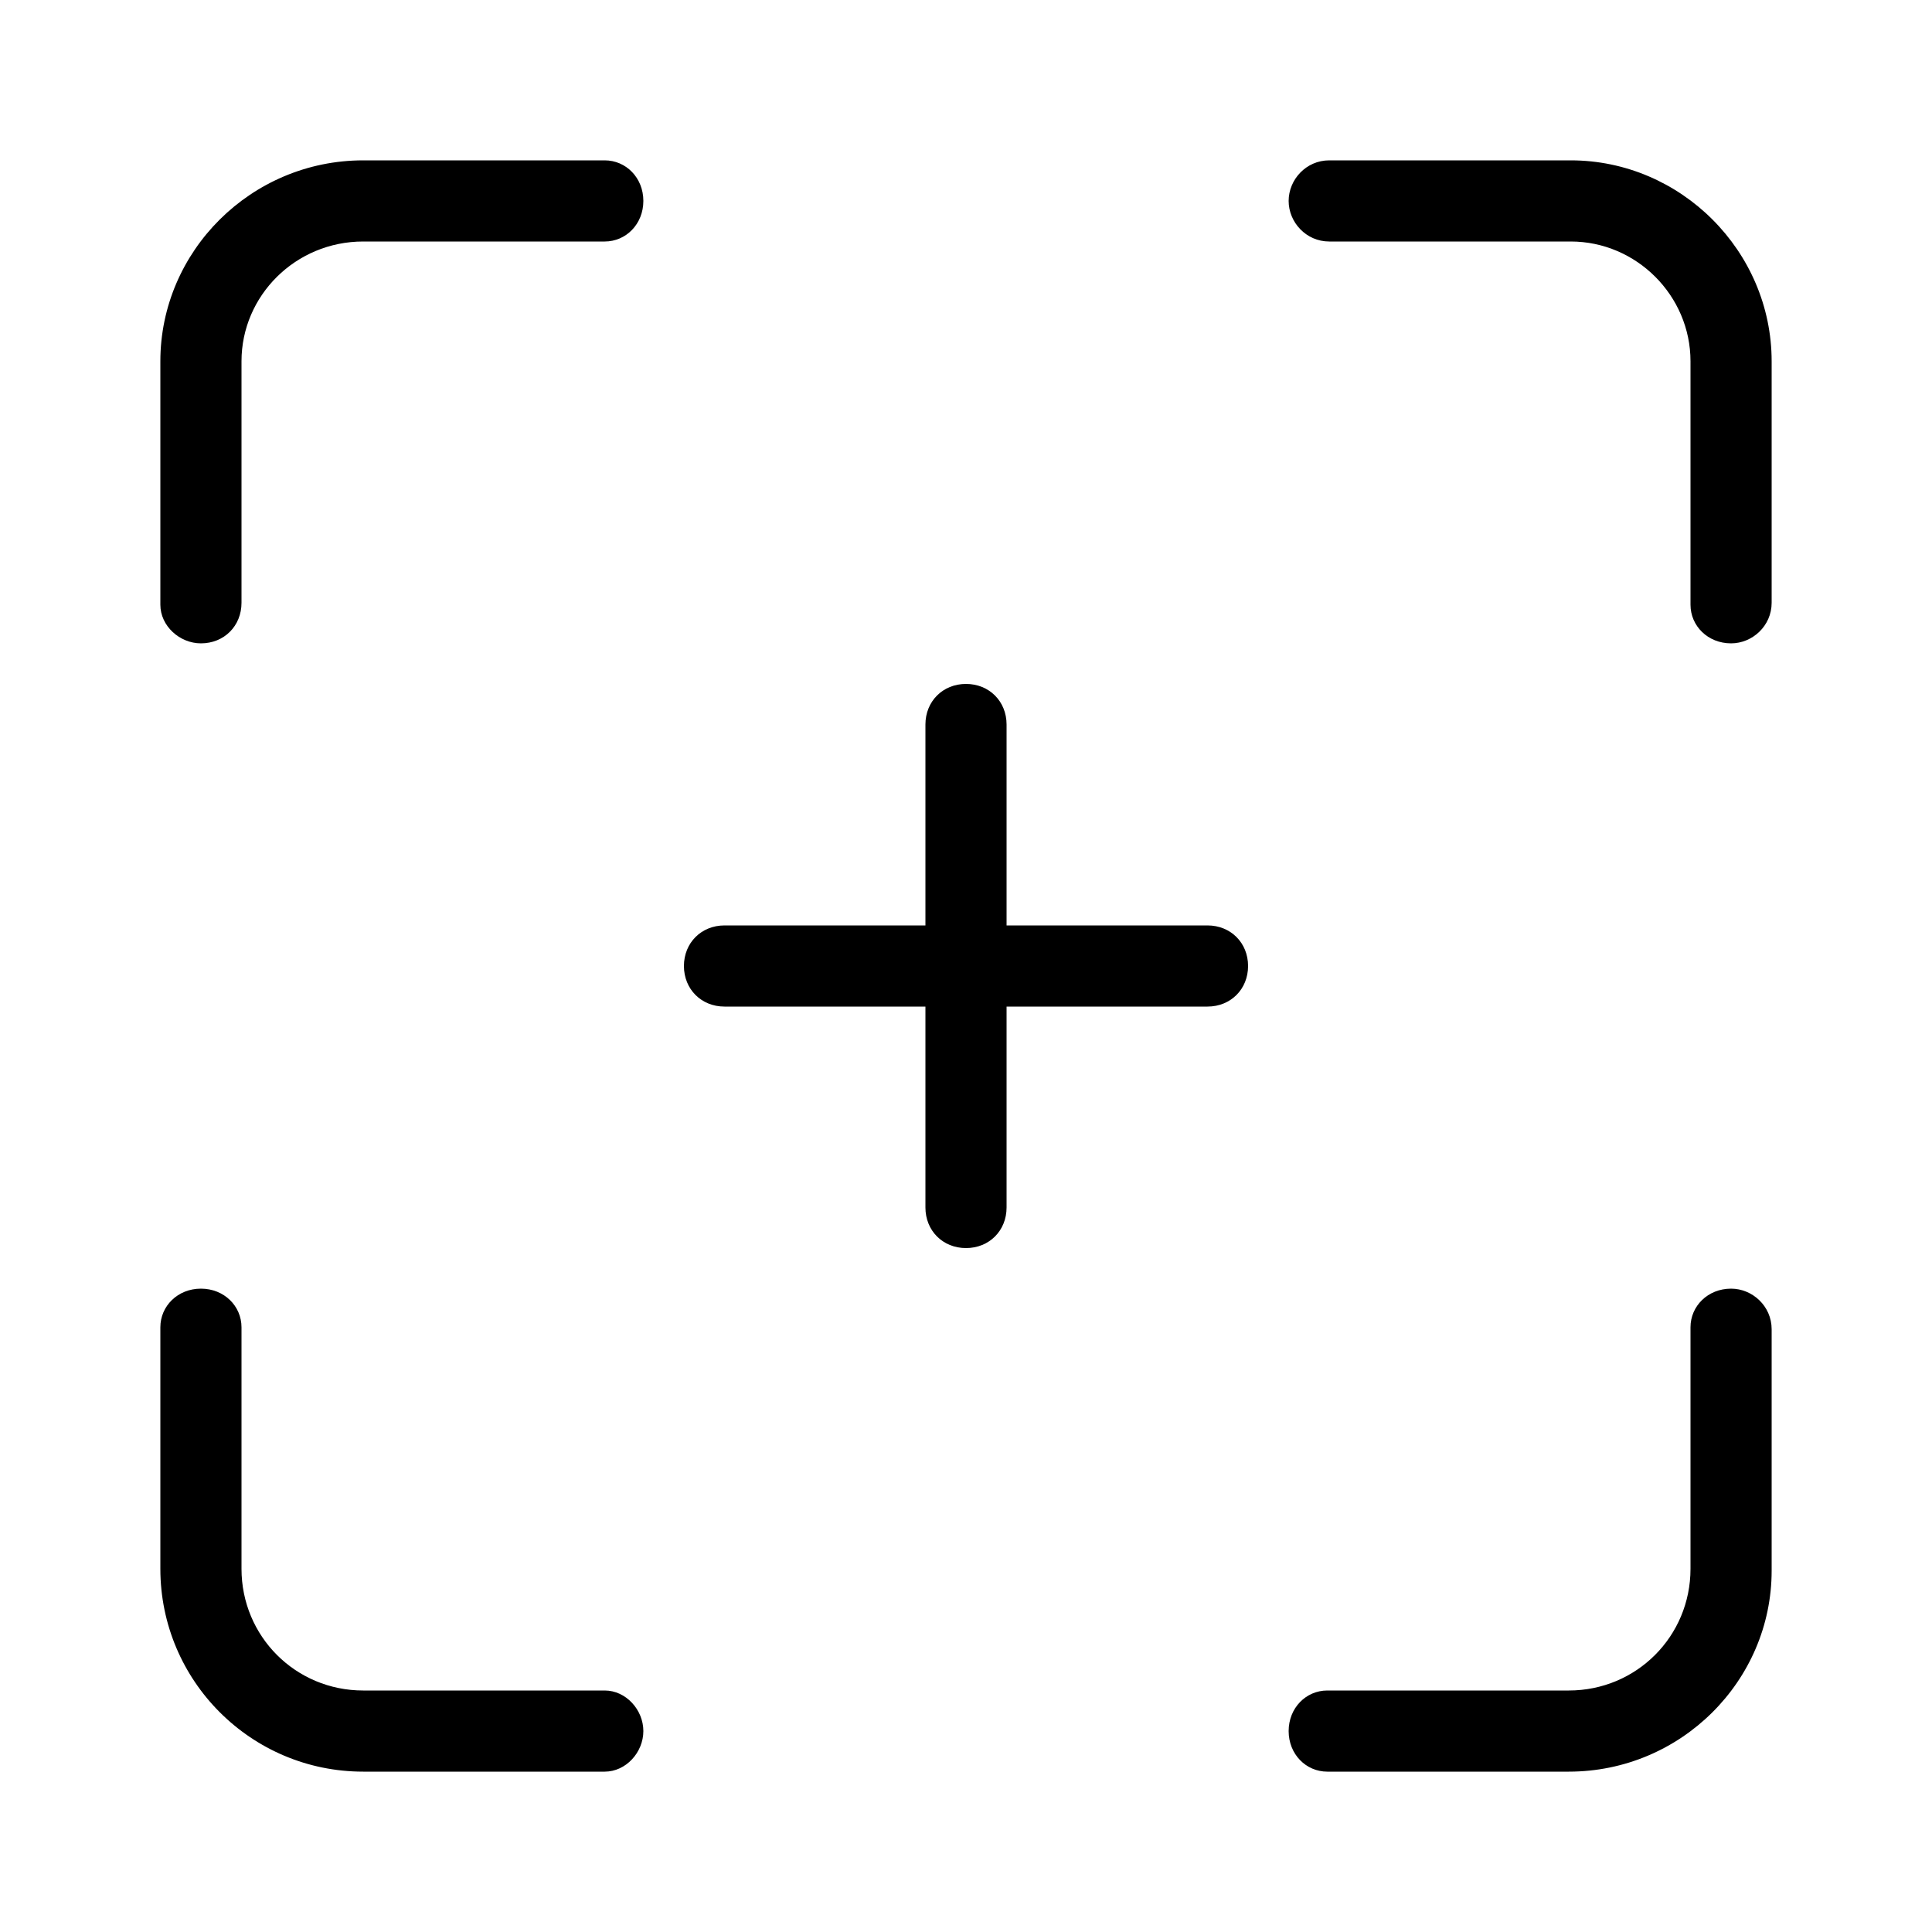 <svg xmlns="http://www.w3.org/2000/svg" width="24" height="24" viewBox="0 0 24 24">
<path d="M15 11.496h-2.496v-2.496c0-0.288-0.216-0.504-0.504-0.504s-0.504 0.216-0.504 0.504v2.496h-2.496c-0.288 0-0.504 0.216-0.504 0.504s0.216 0.504 0.504 0.504h2.496v2.496c0 0.288 0.216 0.504 0.504 0.504v0c0.288 0 0.504-0.216 0.504-0.504v-2.496h2.496c0.288 0 0.504-0.216 0.504-0.504s-0.216-0.504-0.504-0.504zM7.512 1.992h-3c-1.392 0-2.52 1.128-2.52 2.496v3.024c0 0.264 0.24 0.48 0.504 0.48v0c0.288 0 0.504-0.216 0.504-0.504v-3c0-0.816 0.672-1.488 1.512-1.488h3c0.264 0 0.48-0.216 0.48-0.504s-0.216-0.504-0.48-0.504zM7.512 21h-3c-0.84 0-1.512-0.672-1.512-1.512v-3c0-0.264-0.216-0.48-0.504-0.48s-0.504 0.216-0.504 0.48v3c0 1.392 1.128 2.52 2.52 2.52h3c0.264 0 0.48-0.24 0.48-0.504s-0.216-0.504-0.48-0.504zM21.504 16.008c-0.288 0-0.504 0.216-0.504 0.48v3c0 0.84-0.672 1.512-1.512 1.512h-3c-0.264 0-0.48 0.216-0.48 0.504s0.216 0.504 0.48 0.504h3c1.392 0 2.52-1.128 2.52-2.496v-3c0-0.288-0.24-0.504-0.504-0.504zM19.512 1.992h-3c-0.288 0-0.504 0.24-0.504 0.504s0.216 0.504 0.504 0.504h3c0.816 0 1.488 0.672 1.488 1.488v3.024c0 0.264 0.216 0.48 0.504 0.48v0c0.264 0 0.504-0.216 0.504-0.504v-3c0-1.368-1.128-2.496-2.496-2.496z"></path>
</svg>
